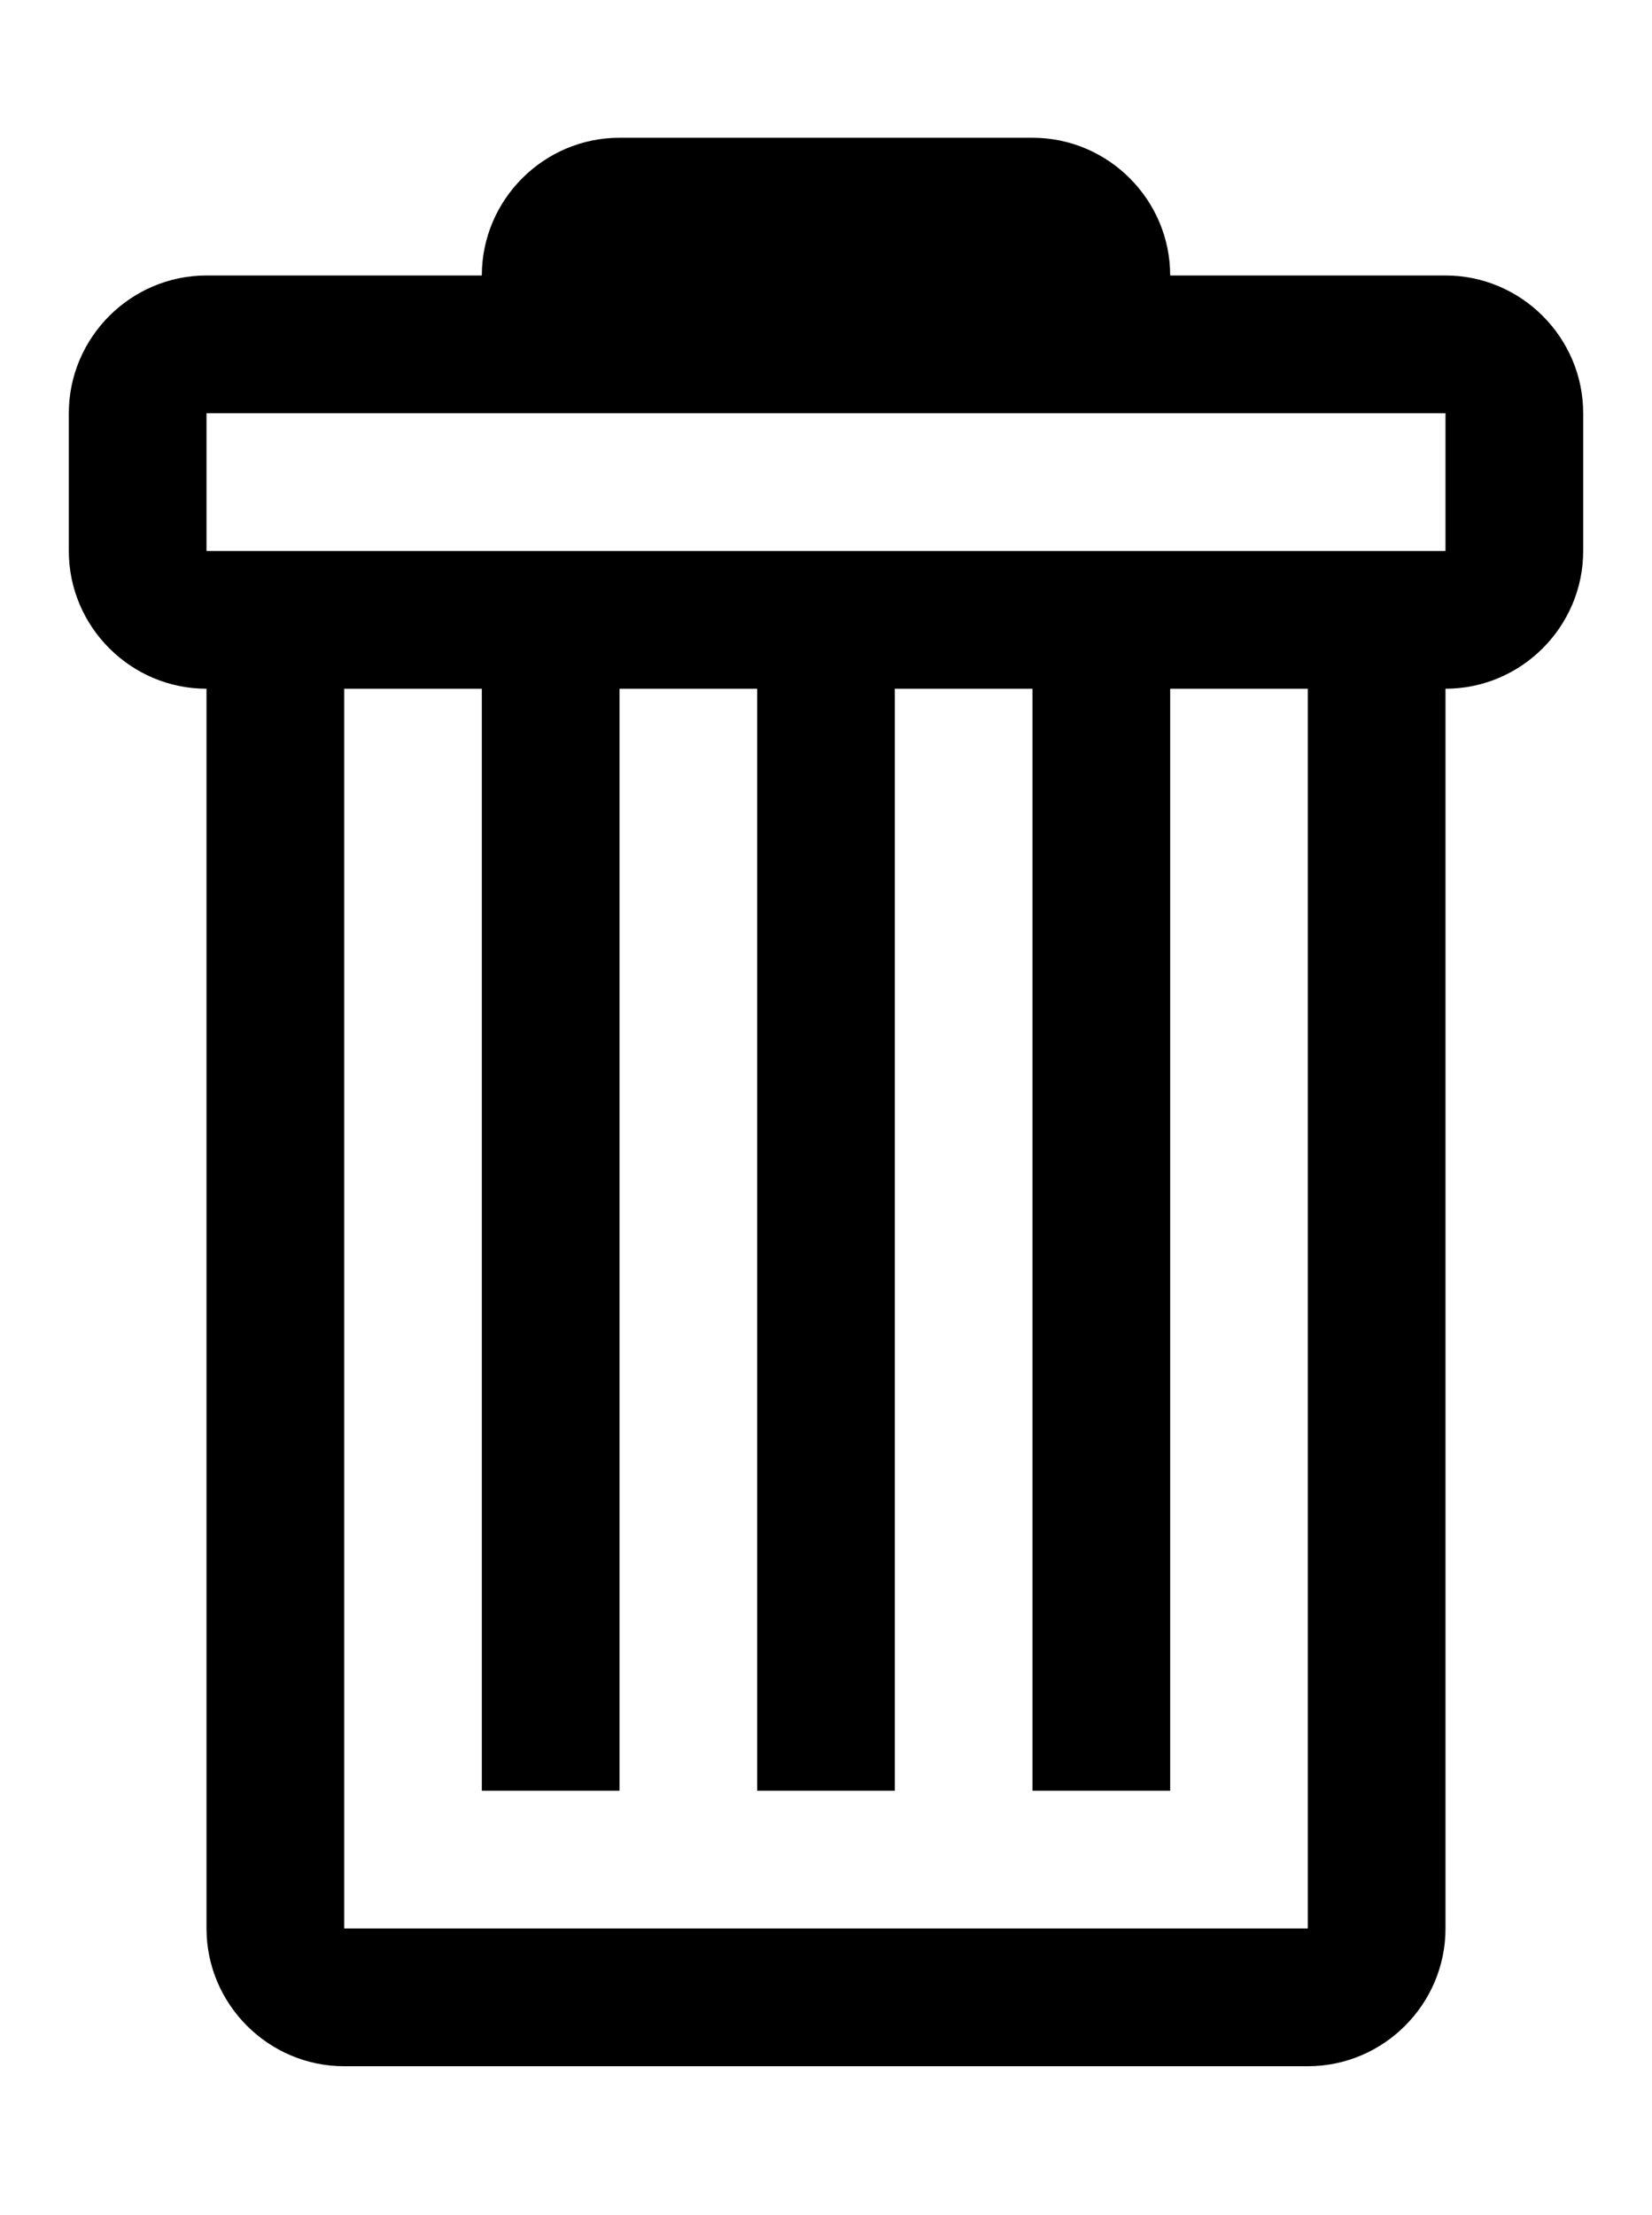 <?xml version="1.0" encoding="UTF-8" standalone="no"?>
<!DOCTYPE svg PUBLIC "-//W3C//DTD SVG 1.1//EN" "http://www.w3.org/Graphics/SVG/1.1/DTD/svg11.dtd">
<svg width="100%" height="100%" viewBox="0 0 50 67" version="1.1" xmlns="http://www.w3.org/2000/svg" xmlns:xlink="http://www.w3.org/1999/xlink" xml:space="preserve" xmlns:serif="http://www.serif.com/" style="fill-rule:evenodd;clip-rule:evenodd;stroke-linejoin:round;stroke-miterlimit:2;">
    <path d="M43.75,8.333l-8.333,0c-0,-2.291 -1.875,-4.166 -4.167,-4.166l-12.5,-0c-2.292,-0 -4.167,1.875 -4.167,4.166l-8.333,0c-2.292,0 -4.167,1.875 -4.167,4.167l0,4.167c0,2.291 1.875,4.166 4.167,4.166l0,37.5c0,2.292 1.875,4.167 4.167,4.167l29.166,0c2.292,0 4.167,-1.875 4.167,-4.167l0,-37.5c2.292,0 4.167,-1.875 4.167,-4.166l-0,-4.167c-0,-2.292 -1.875,-4.167 -4.167,-4.167Zm-4.167,50l-29.166,0l-0,-37.5l4.166,0l0,33.334l4.167,-0l0,-33.334l4.167,0l-0,33.334l4.166,-0l0,-33.334l4.167,0l0,33.334l4.167,-0l-0,-33.334l4.166,0l0,37.5Zm4.167,-41.666l-37.5,-0l0,-4.167l37.5,0l0,4.167Z"/>
</svg>
